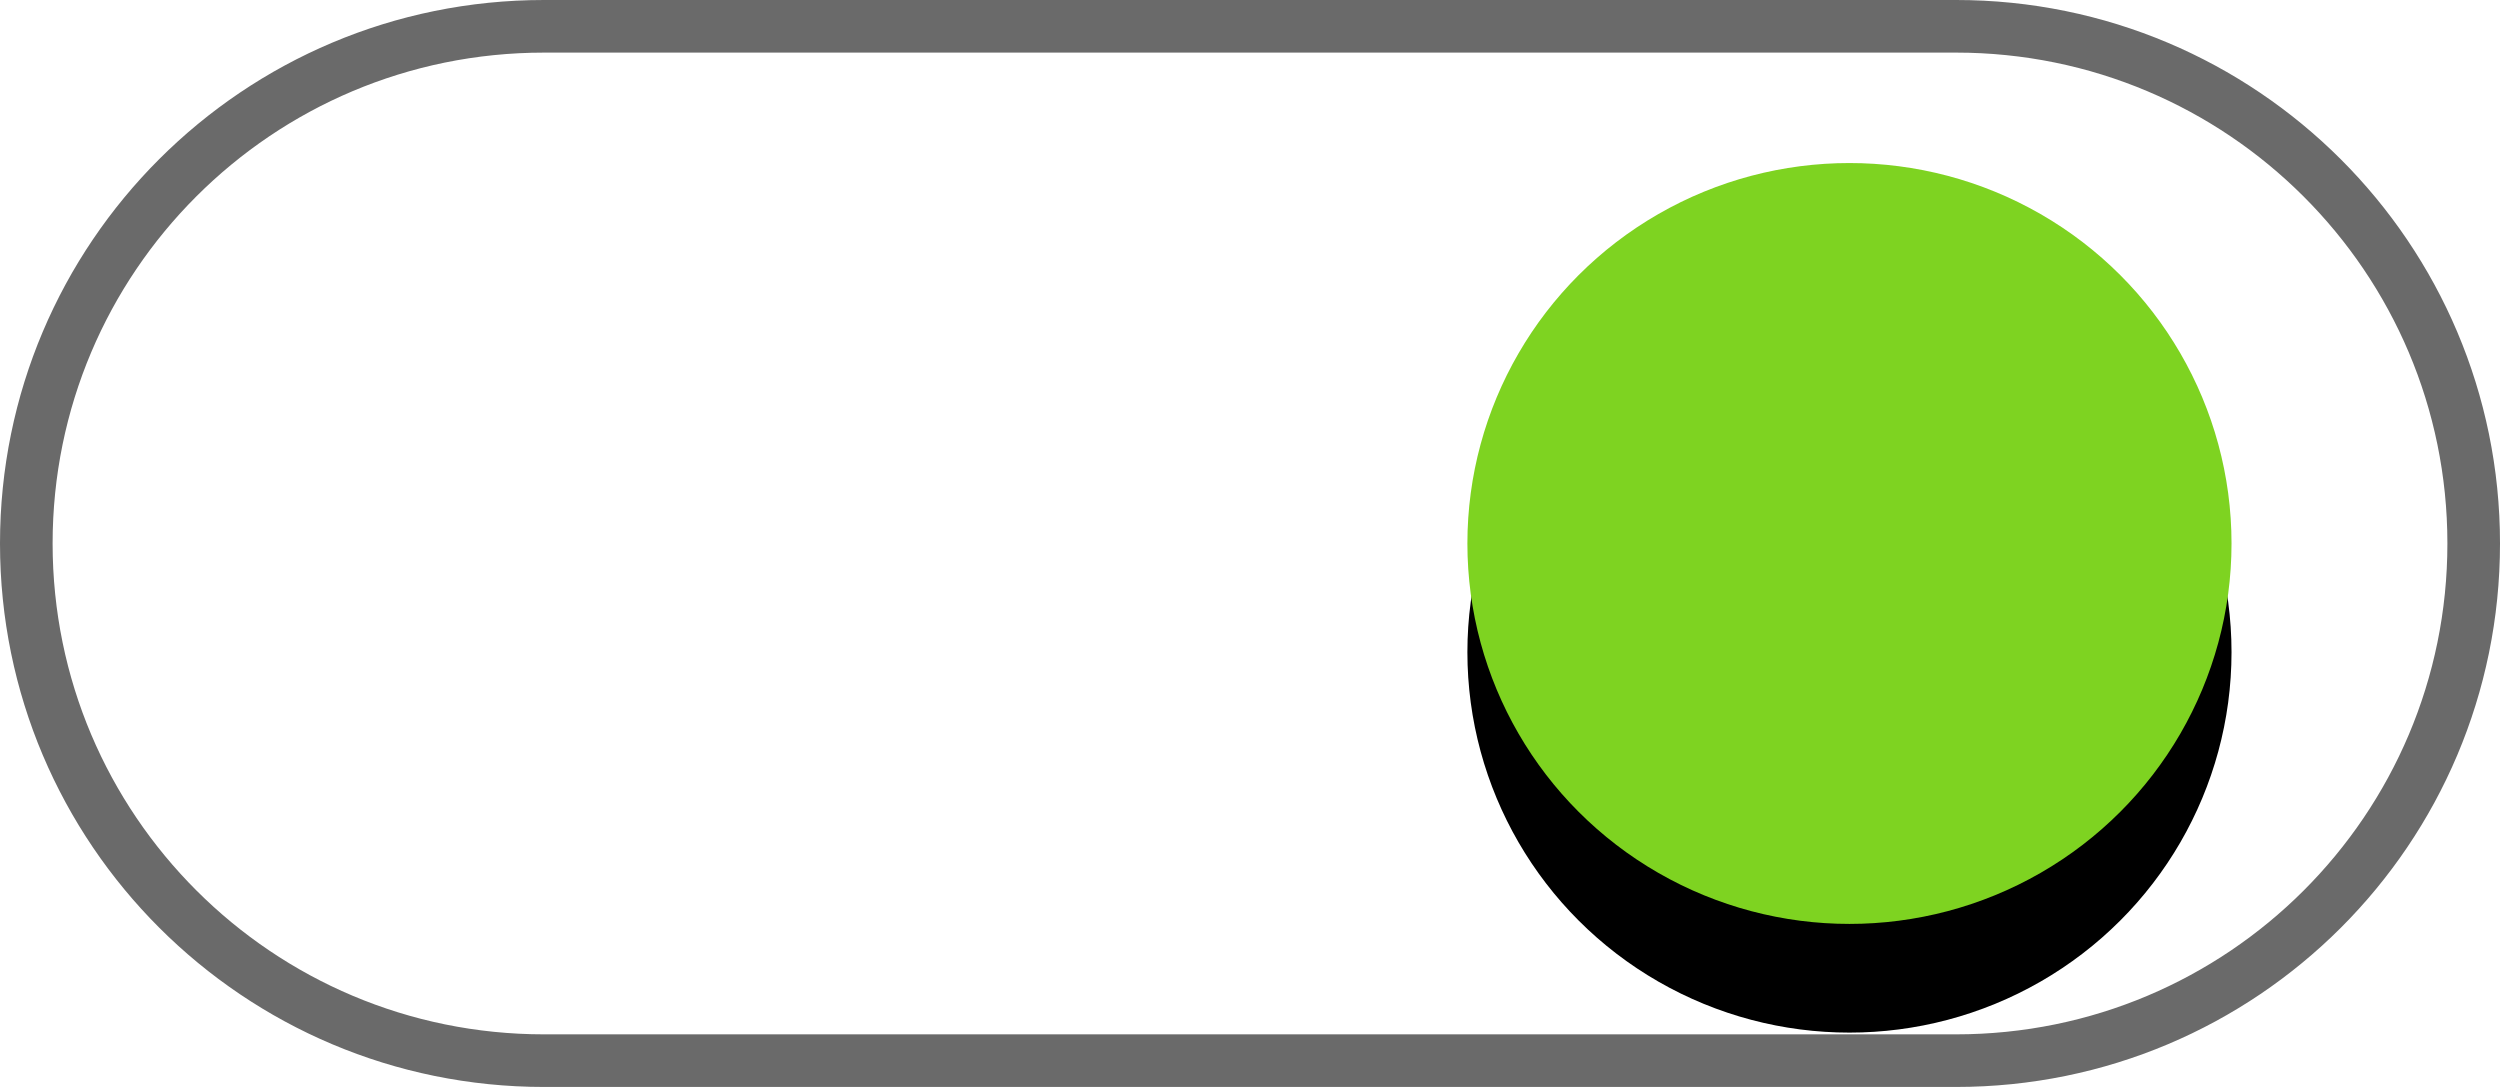 <svg xmlns="http://www.w3.org/2000/svg" xmlns:xlink="http://www.w3.org/1999/xlink" width="46" height="20" viewBox="0 0 46 20">
    <defs>
        <ellipse id="b" cx="34.03" cy="10" rx="7.03" ry="7"/>
        <filter id="a" width="135.6%" height="142.9%" x="-17.8%" y="-10.7%" filterUnits="objectBoundingBox">
            <feOffset dy="2" in="SourceAlpha" result="shadowOffsetOuter1"/>
            <feGaussianBlur in="shadowOffsetOuter1" result="shadowBlurOuter1" stdDeviation=".5"/>
            <feColorMatrix in="shadowBlurOuter1" values="0 0 0 0 0 0 0 0 0 0 0 0 0 0 0 0 0 0 0.17 0"/>
        </filter>
    </defs>
    <g fill="none" fill-rule="evenodd">
        <path stroke="#6A6A6A" stroke-width=".968" d="M.484 10c0 5.256 4.264 9.516 9.526 9.516h25.98c5.267 0 9.526-4.258 9.526-9.516 0-5.256-4.264-9.516-9.526-9.516H10.01C4.743.484.484 4.742.484 10z"/>
        <g>
            <use fill="#000" filter="url(#a)" xlink:href="#b"/>
            <use fill="#7ED321" xlink:href="#b"/>
        </g>
    </g>
</svg>
